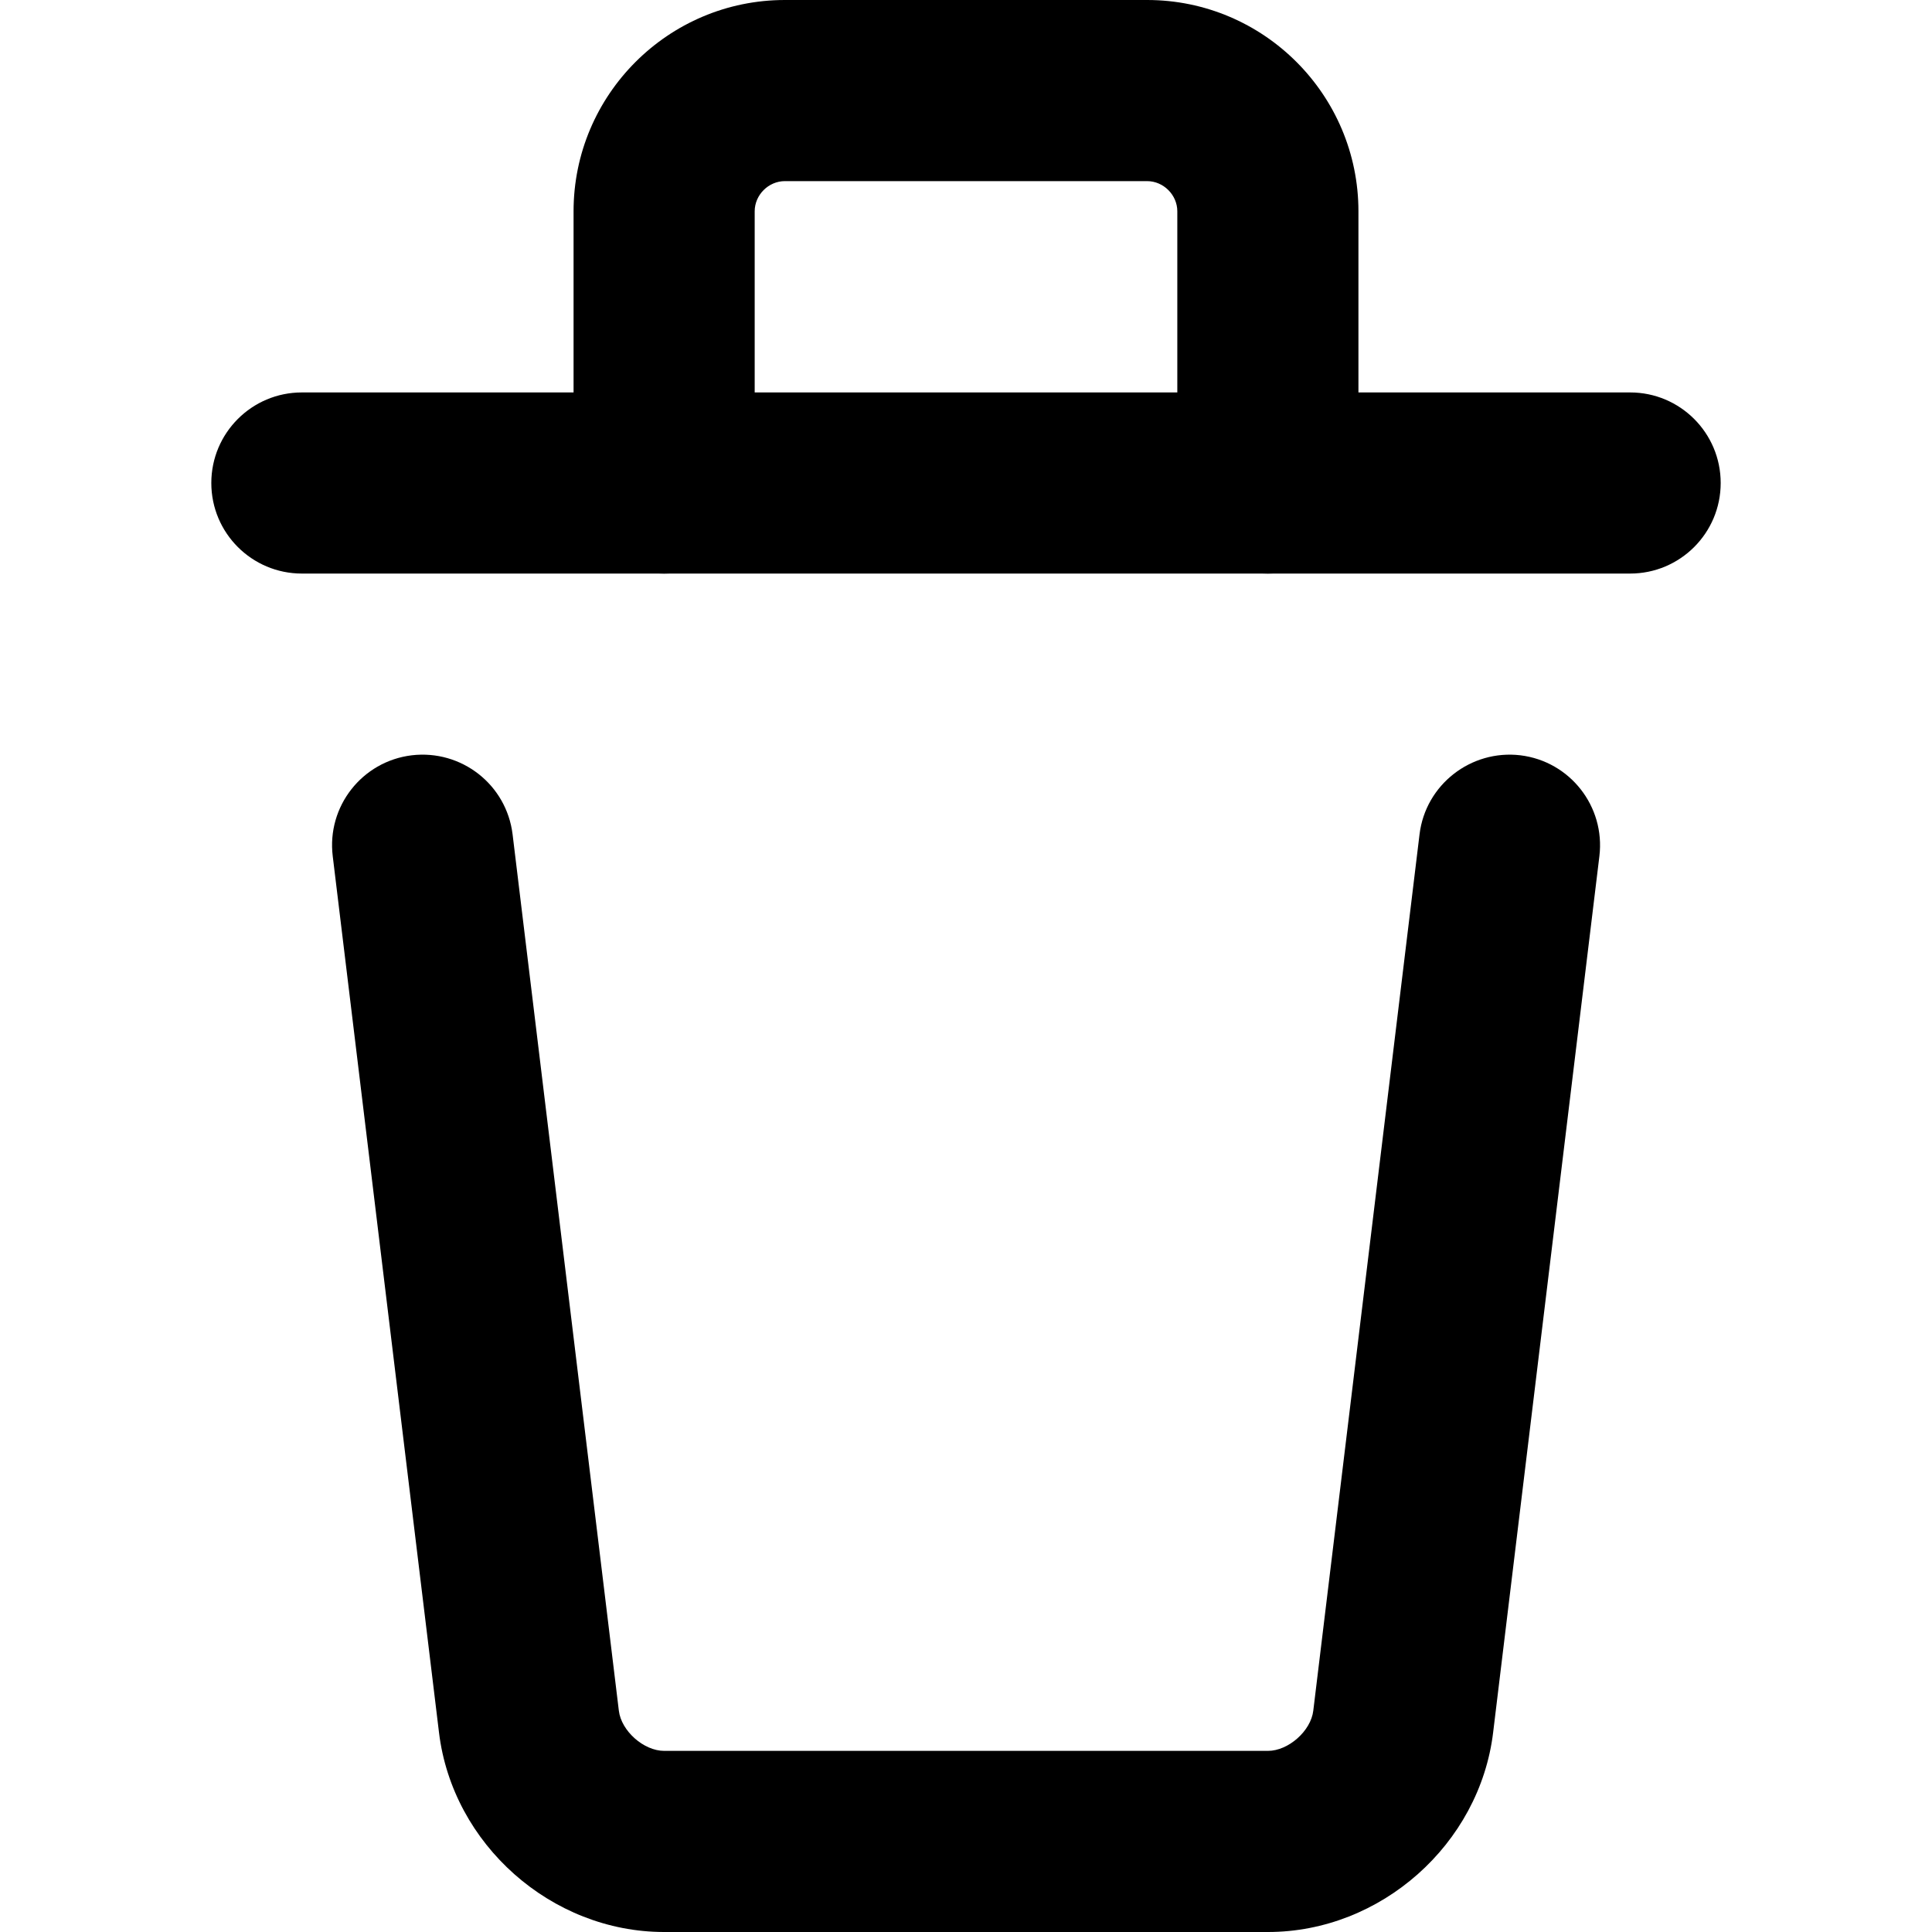 <?xml version="1.0" encoding="UTF-8"?><svg id="a" xmlns="http://www.w3.org/2000/svg" viewBox="0 0 32 32"><path d="M27,9.5H5c-.828,0-1.5-.671-1.5-1.5s.672-1.5,1.5-1.5h22c.828,0,1.5.671,1.5,1.5s-.672,1.5-1.5,1.5Z" fill="#000" stroke-width="0"/><path d="M21,32h-10c-1.867,0-3.506-1.452-3.729-3.306l-1.76-14.514c-.1-.823.486-1.57,1.309-1.67.823-.097,1.569.485,1.67,1.309l1.76,14.515c.04.336.412.666.751.666h10c.339,0,.711-.33.751-.665l1.76-14.516c.1-.823.851-1.406,1.67-1.309.822.1,1.408.847,1.309,1.67l-1.76,14.515c-.224,1.853-1.862,3.305-3.729,3.305Z" fill="#000" stroke-width="0"/><path d="M21,9.5c-.828,0-1.5-.671-1.5-1.5V3.5c0-.271-.229-.5-.5-.5h-6c-.272,0-.5.229-.5.5v4.5c0,.829-.672,1.5-1.5,1.5s-1.5-.671-1.5-1.5V3.5c0-1.93,1.57-3.5,3.5-3.5h6c1.93,0,3.5,1.57,3.5,3.5v4.5c0,.829-.672,1.5-1.5,1.5Z" fill="#000" stroke-width="0"/></svg>